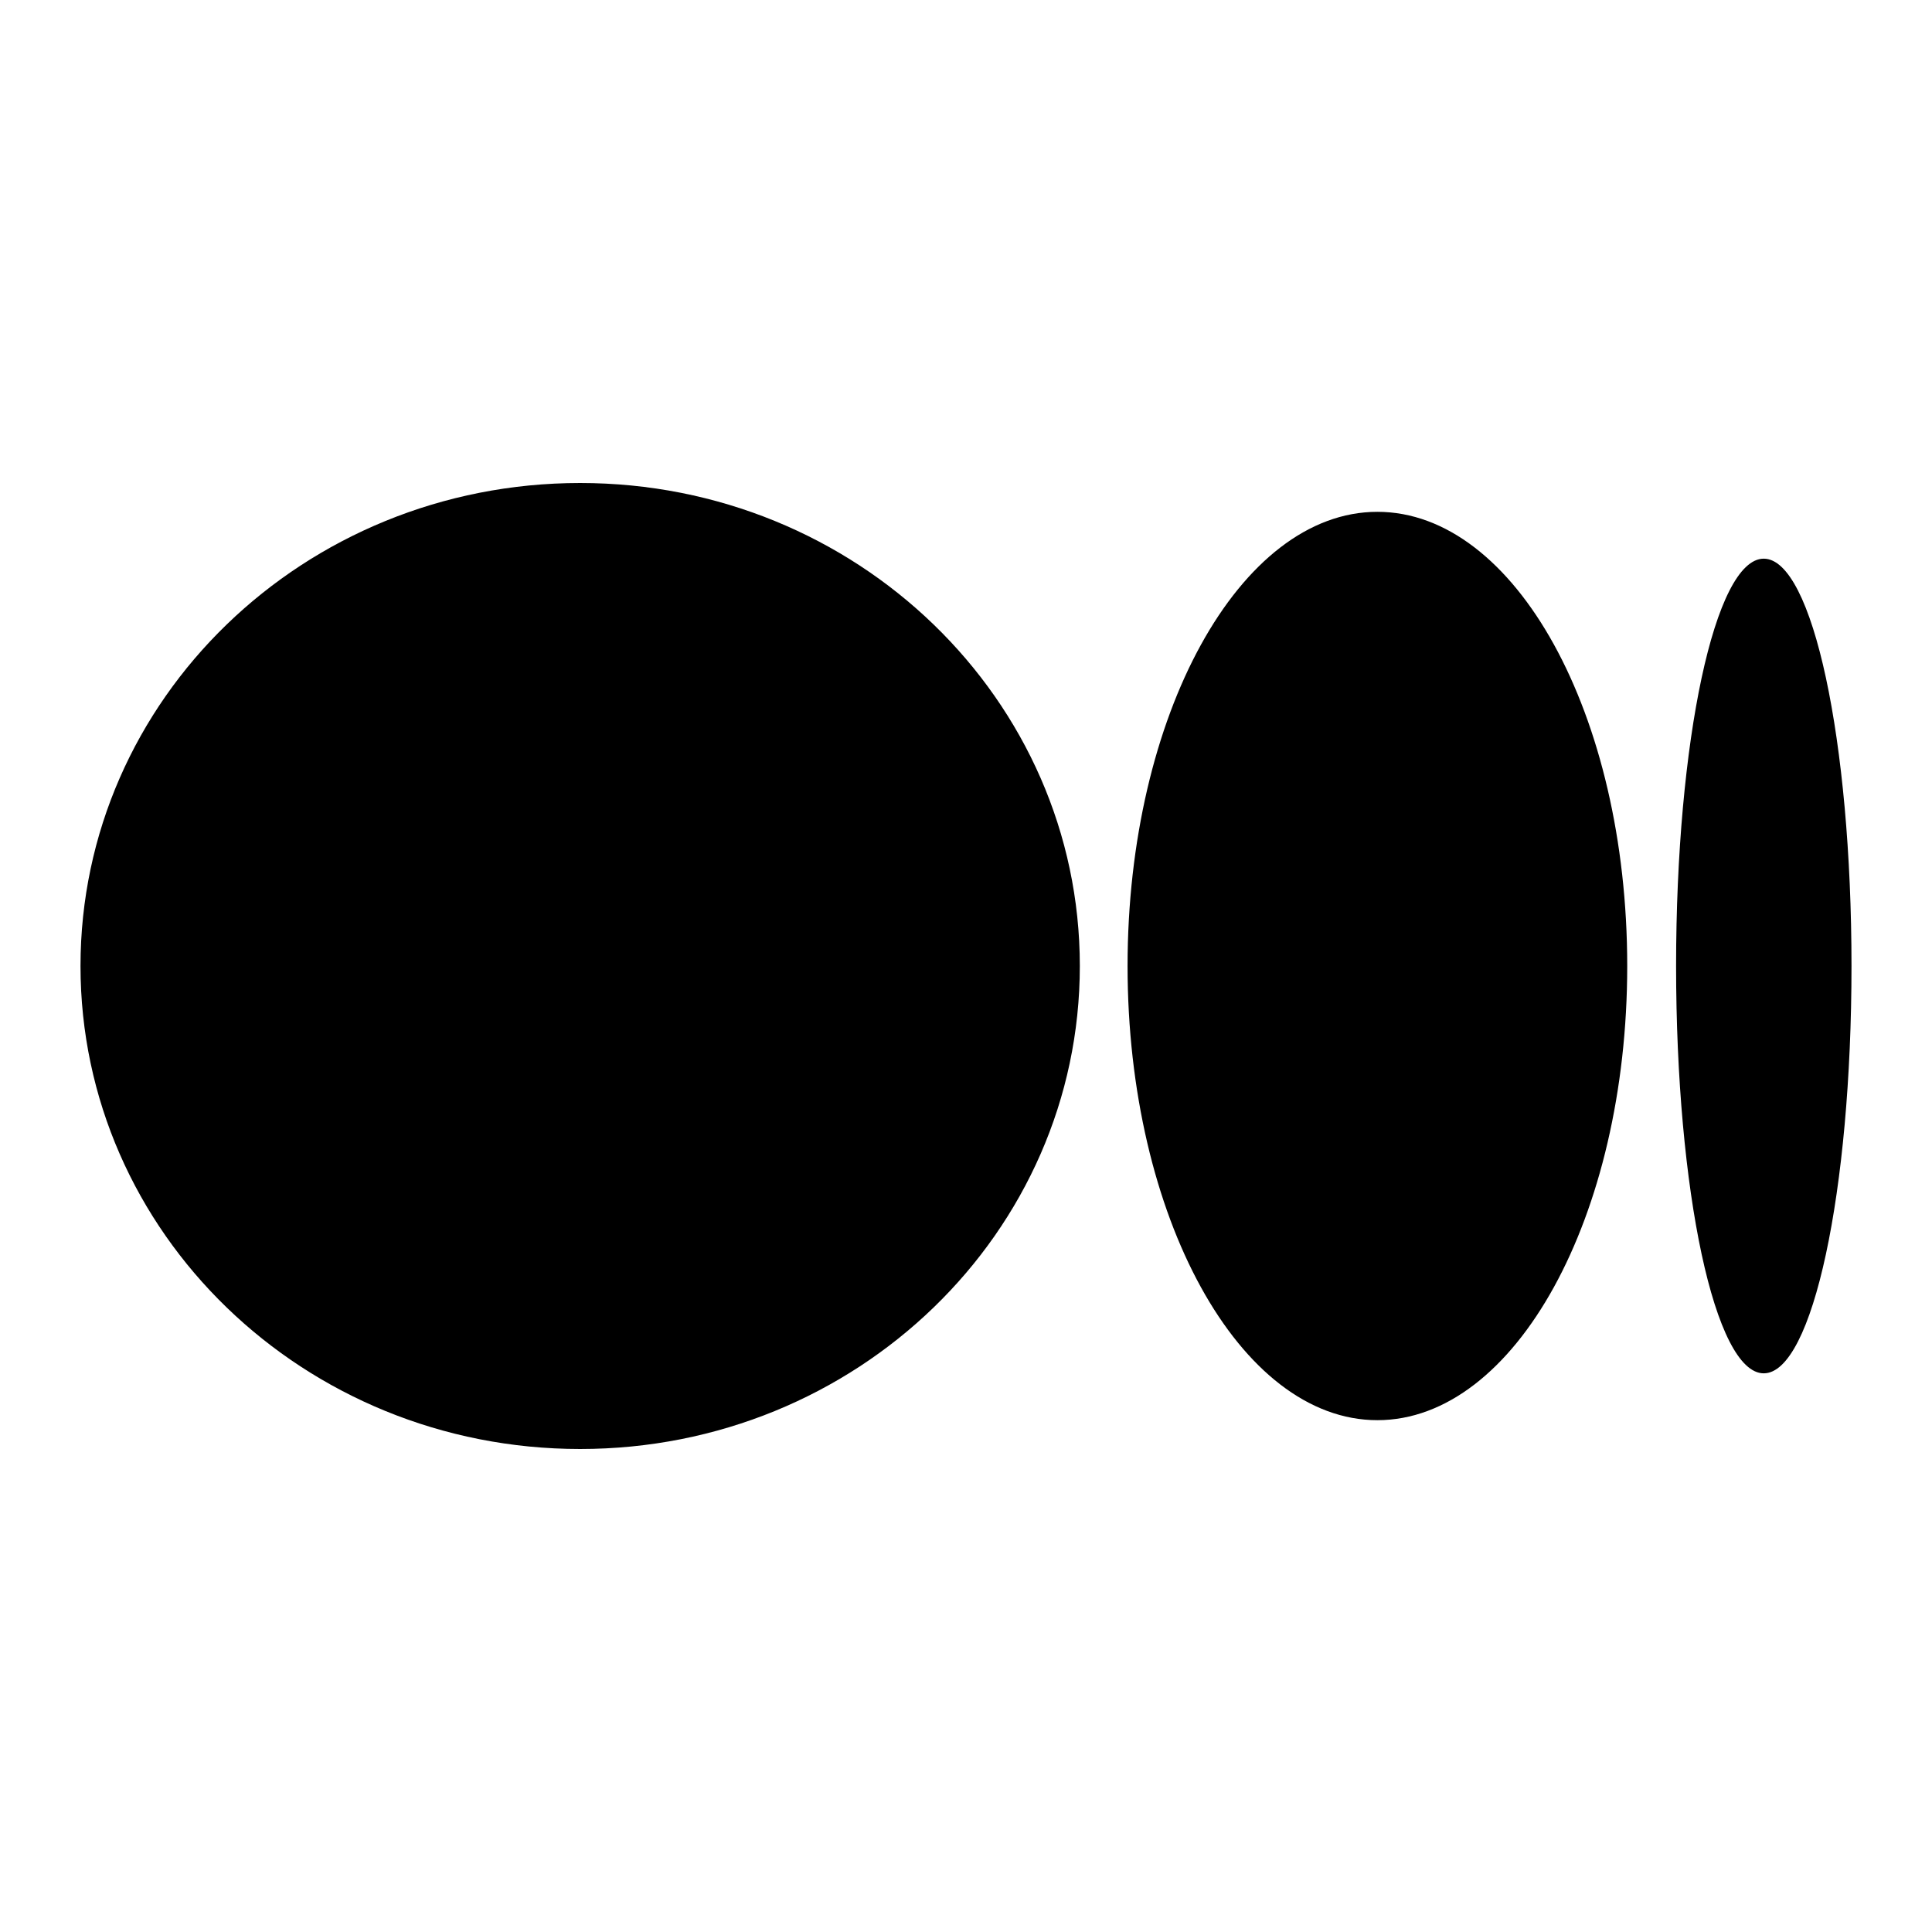 <svg width="24" height="24" viewBox="0 0 24 24" fill="currentColor" xmlns="http://www.w3.org/2000/svg">
<path d="M13.414 12C13.414 15.311 10.641 18 7.207 18C3.772 18 1 15.311 1 12C1 8.689 3.772 6 7.207 6C10.641 6 13.414 8.689 13.414 12ZM20.214 12C20.214 15.113 18.821 17.642 17.11 17.642C15.4 17.642 14.007 15.113 14.007 12C14.007 8.887 15.4 6.358 17.11 6.358C18.821 6.358 20.214 8.874 20.214 12ZM23 12C23 14.795 22.517 17.06 21.91 17.06C21.303 17.06 20.821 14.795 20.821 12C20.821 9.205 21.303 6.94 21.91 6.94C22.517 6.94 23 9.205 23 12Z" />
</svg>
